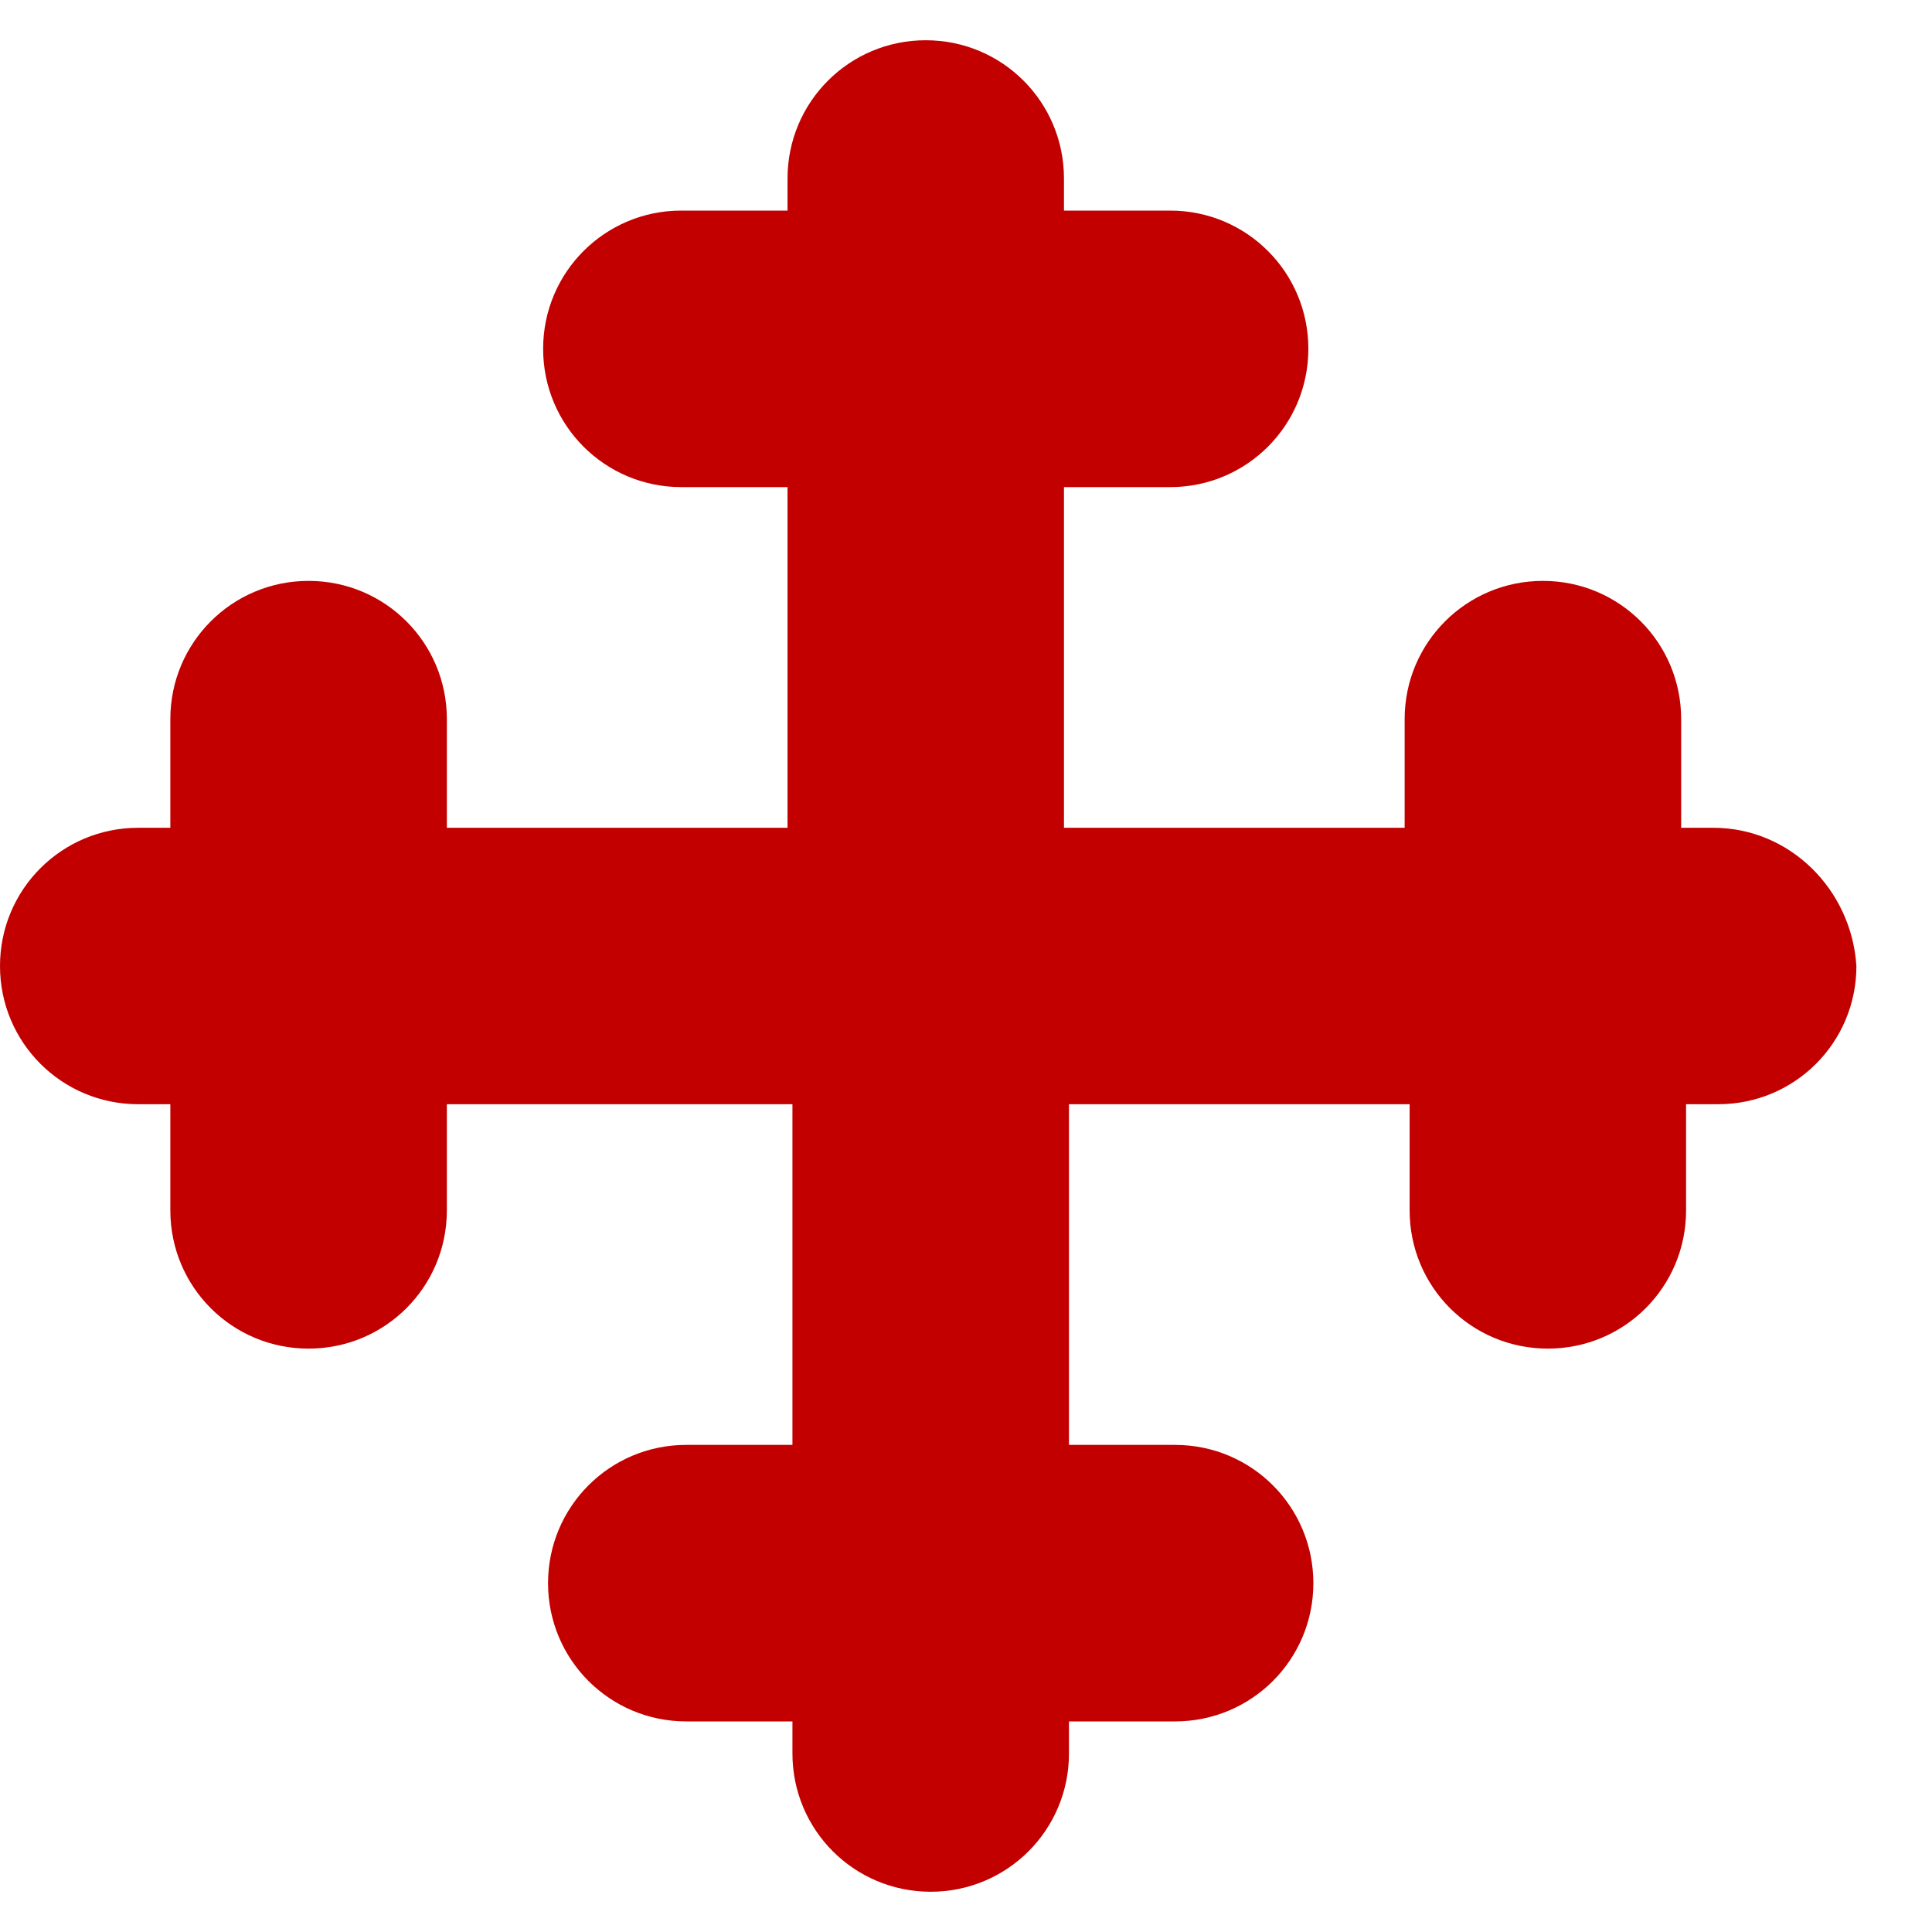 <svg width="24" height="24" viewBox="0 0 24 24" fill="none" xmlns="http://www.w3.org/2000/svg">
<path d="M21.283 10.283H20.884V8.933C20.884 7.983 20.117 7.216 19.167 7.216C18.216 7.216 17.449 7.983 17.449 8.933V10.283H13.217V6.051H14.536C15.487 6.051 16.253 5.284 16.253 4.333C16.253 3.383 15.487 2.616 14.536 2.616H13.217V2.217C13.217 1.267 12.451 0.5 11.5 0.5C10.549 0.5 9.783 1.267 9.783 2.217V2.616H8.464C7.513 2.616 6.747 3.383 6.747 4.333C6.747 5.284 7.513 6.051 8.464 6.051H9.783V10.283H5.551V8.933C5.551 7.983 4.784 7.216 3.833 7.216C2.883 7.216 2.116 7.983 2.116 8.933V10.283H1.717C0.767 10.283 0 11.049 0 12C0 12.951 0.767 13.717 1.717 13.717H2.116V15.036C2.116 15.987 2.883 16.753 3.833 16.753C4.784 16.753 5.551 15.987 5.551 15.036V13.717H9.844V17.949H8.525C7.575 17.949 6.808 18.716 6.808 19.667C6.808 20.617 7.575 21.384 8.525 21.384H9.844V21.783C9.844 22.733 10.611 23.5 11.561 23.5C12.512 23.5 13.279 22.733 13.279 21.783V21.384H14.597C15.548 21.384 16.315 20.617 16.315 19.667C16.315 18.716 15.548 17.949 14.597 17.949H13.279V13.717H17.511V15.036C17.511 15.987 18.277 16.753 19.228 16.753C20.179 16.753 20.945 15.987 20.945 15.036V13.717H21.344C22.295 13.717 23.061 12.951 23.061 12C23 11.049 22.233 10.283 21.283 10.283Z" fill="#C20000"/>
</svg>
